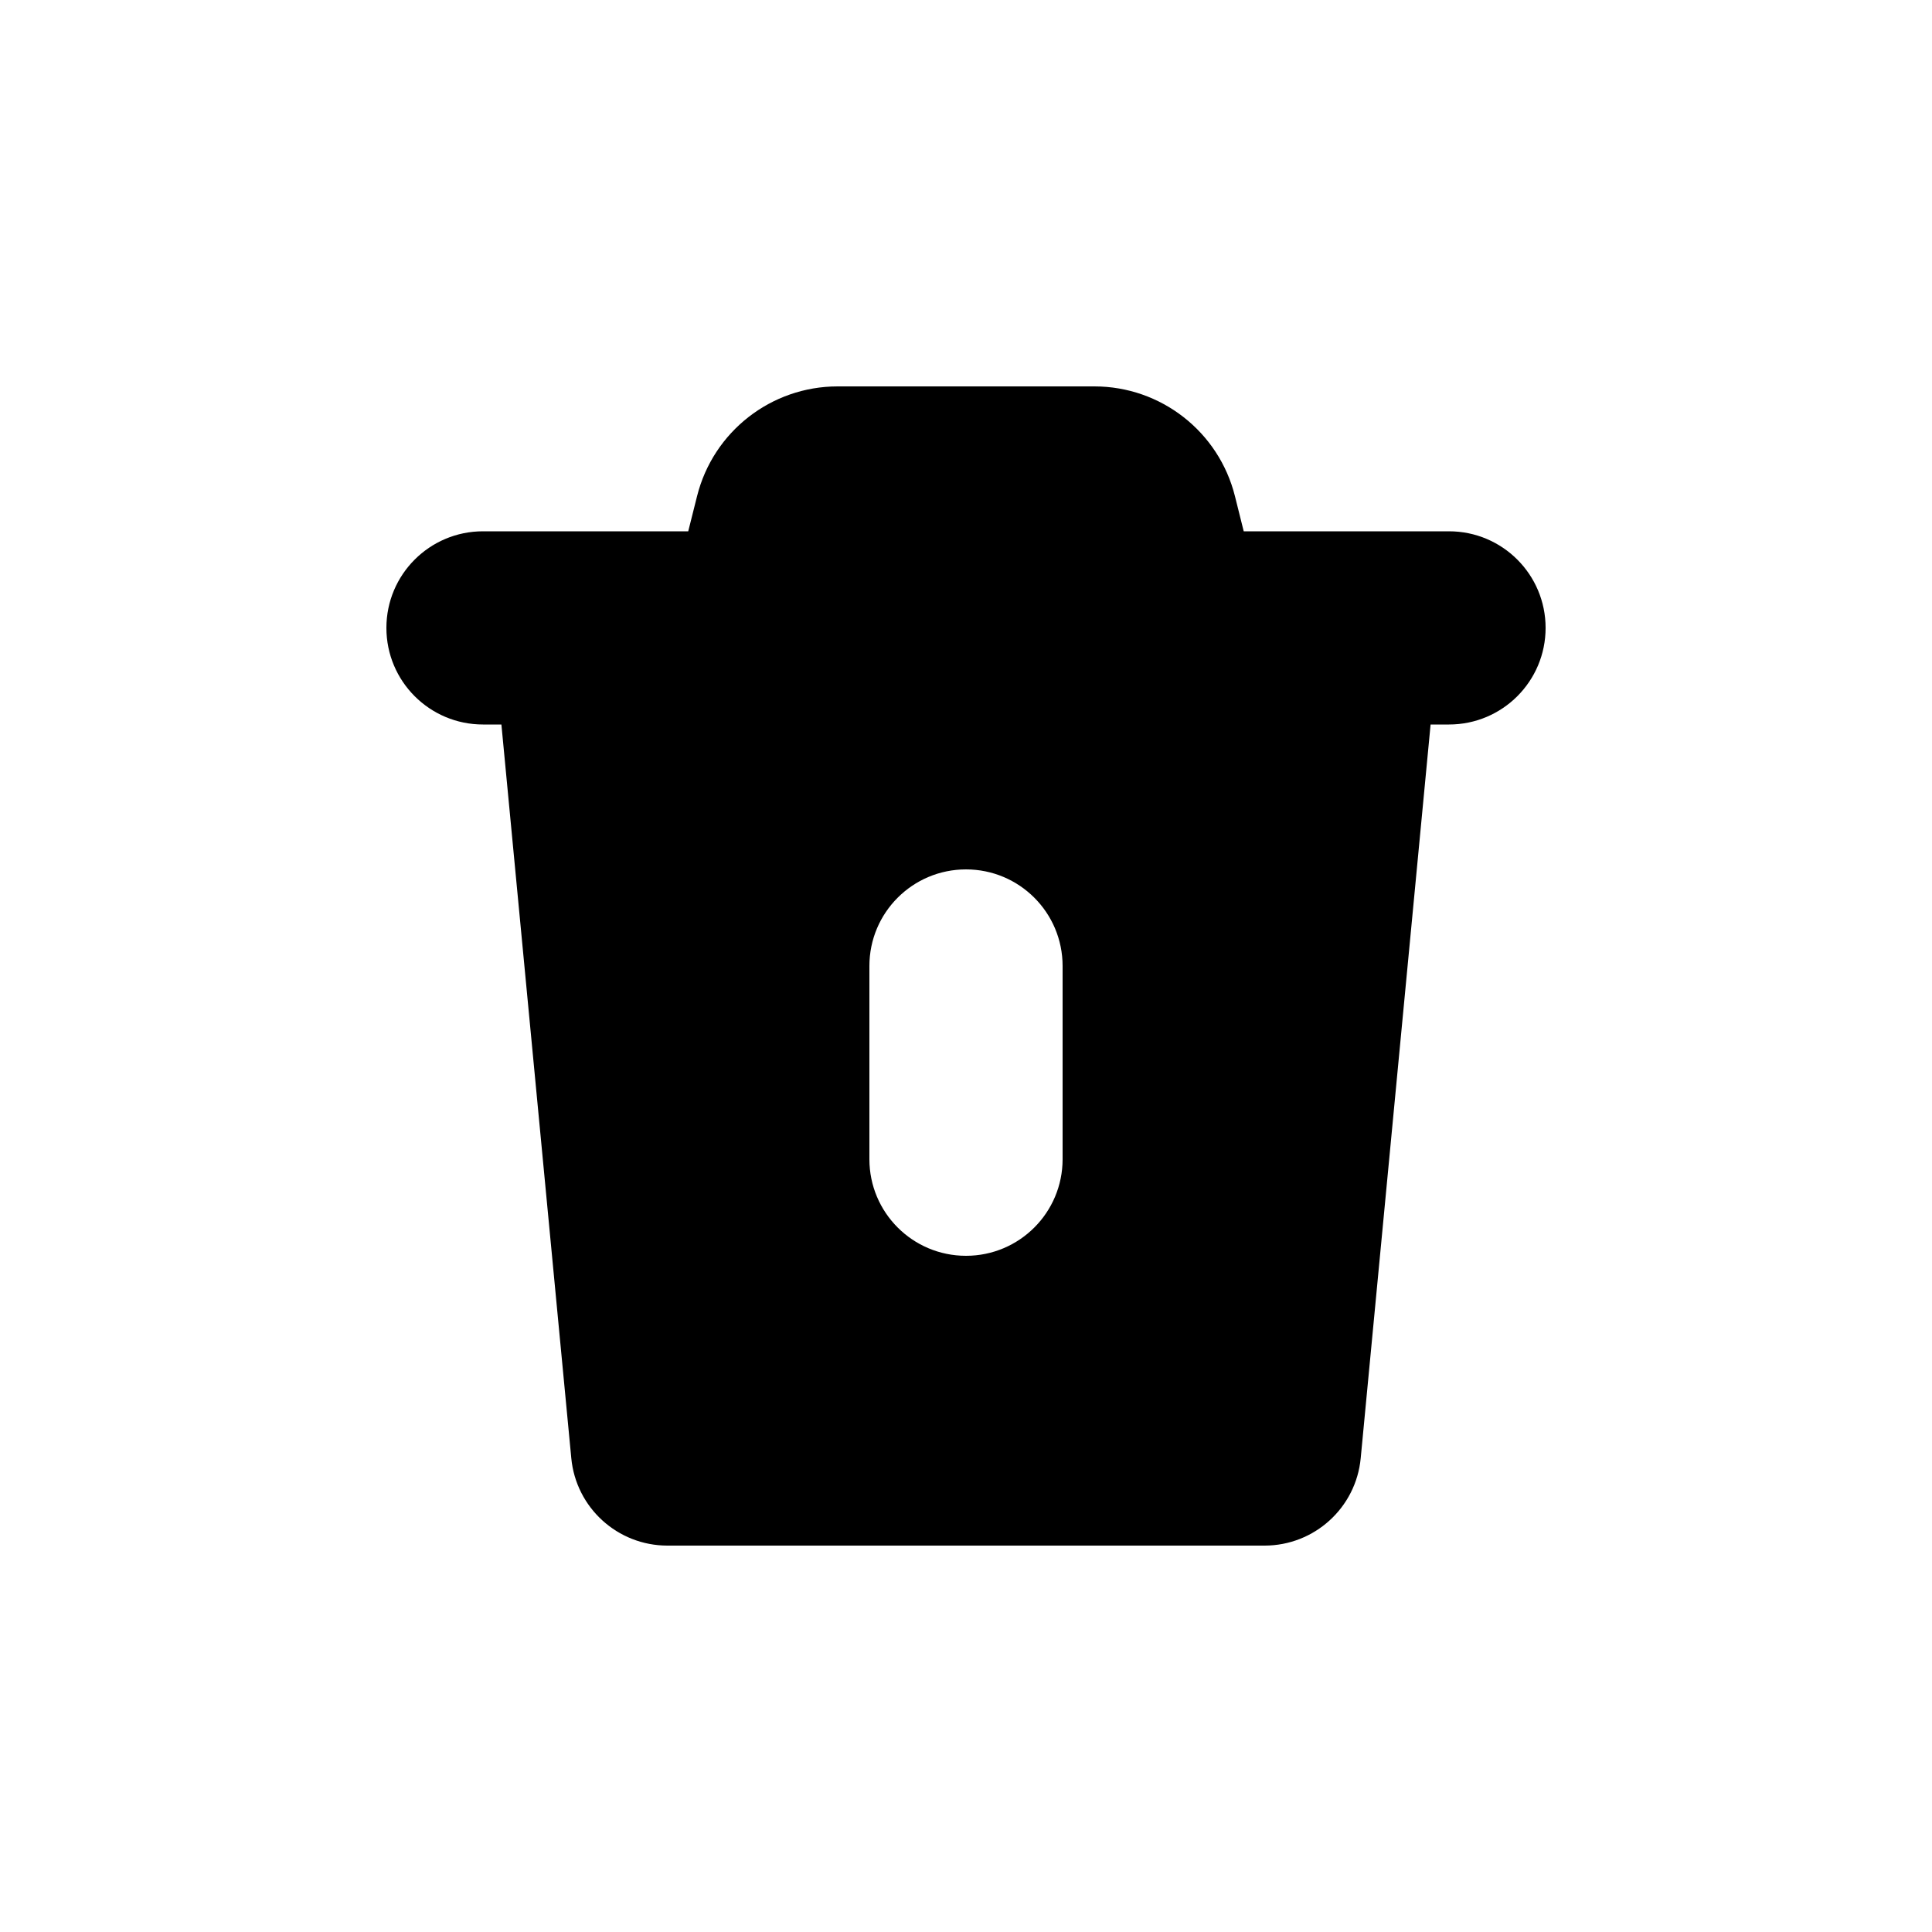 <svg width="40" height="40" viewBox="0 0 40 40" fill="none" xmlns="http://www.w3.org/2000/svg">
<path fill-rule="evenodd" clip-rule="evenodd" d="M25.568 10.272C25.234 8.937 24.034 8 22.658 8H17.342C15.966 8 14.766 8.937 14.432 10.272L14.249 11H10C8.895 11 8 11.895 8 13C8 14.105 8.895 15 10 15H10.381L11.828 30.19C11.925 31.216 12.787 32 13.819 32H26.181C27.212 32 28.075 31.216 28.172 30.19L29.619 15H30C31.105 15 32 14.105 32 13C32 11.895 31.105 11 30 11H25.75L25.568 10.272ZM20 18C18.895 18 18 18.895 18 20V24C18 25.105 18.895 26 20 26C21.105 26 22 25.105 22 24V20C22 18.895 21.105 18 20 18Z" fill="black"/>
</svg>
